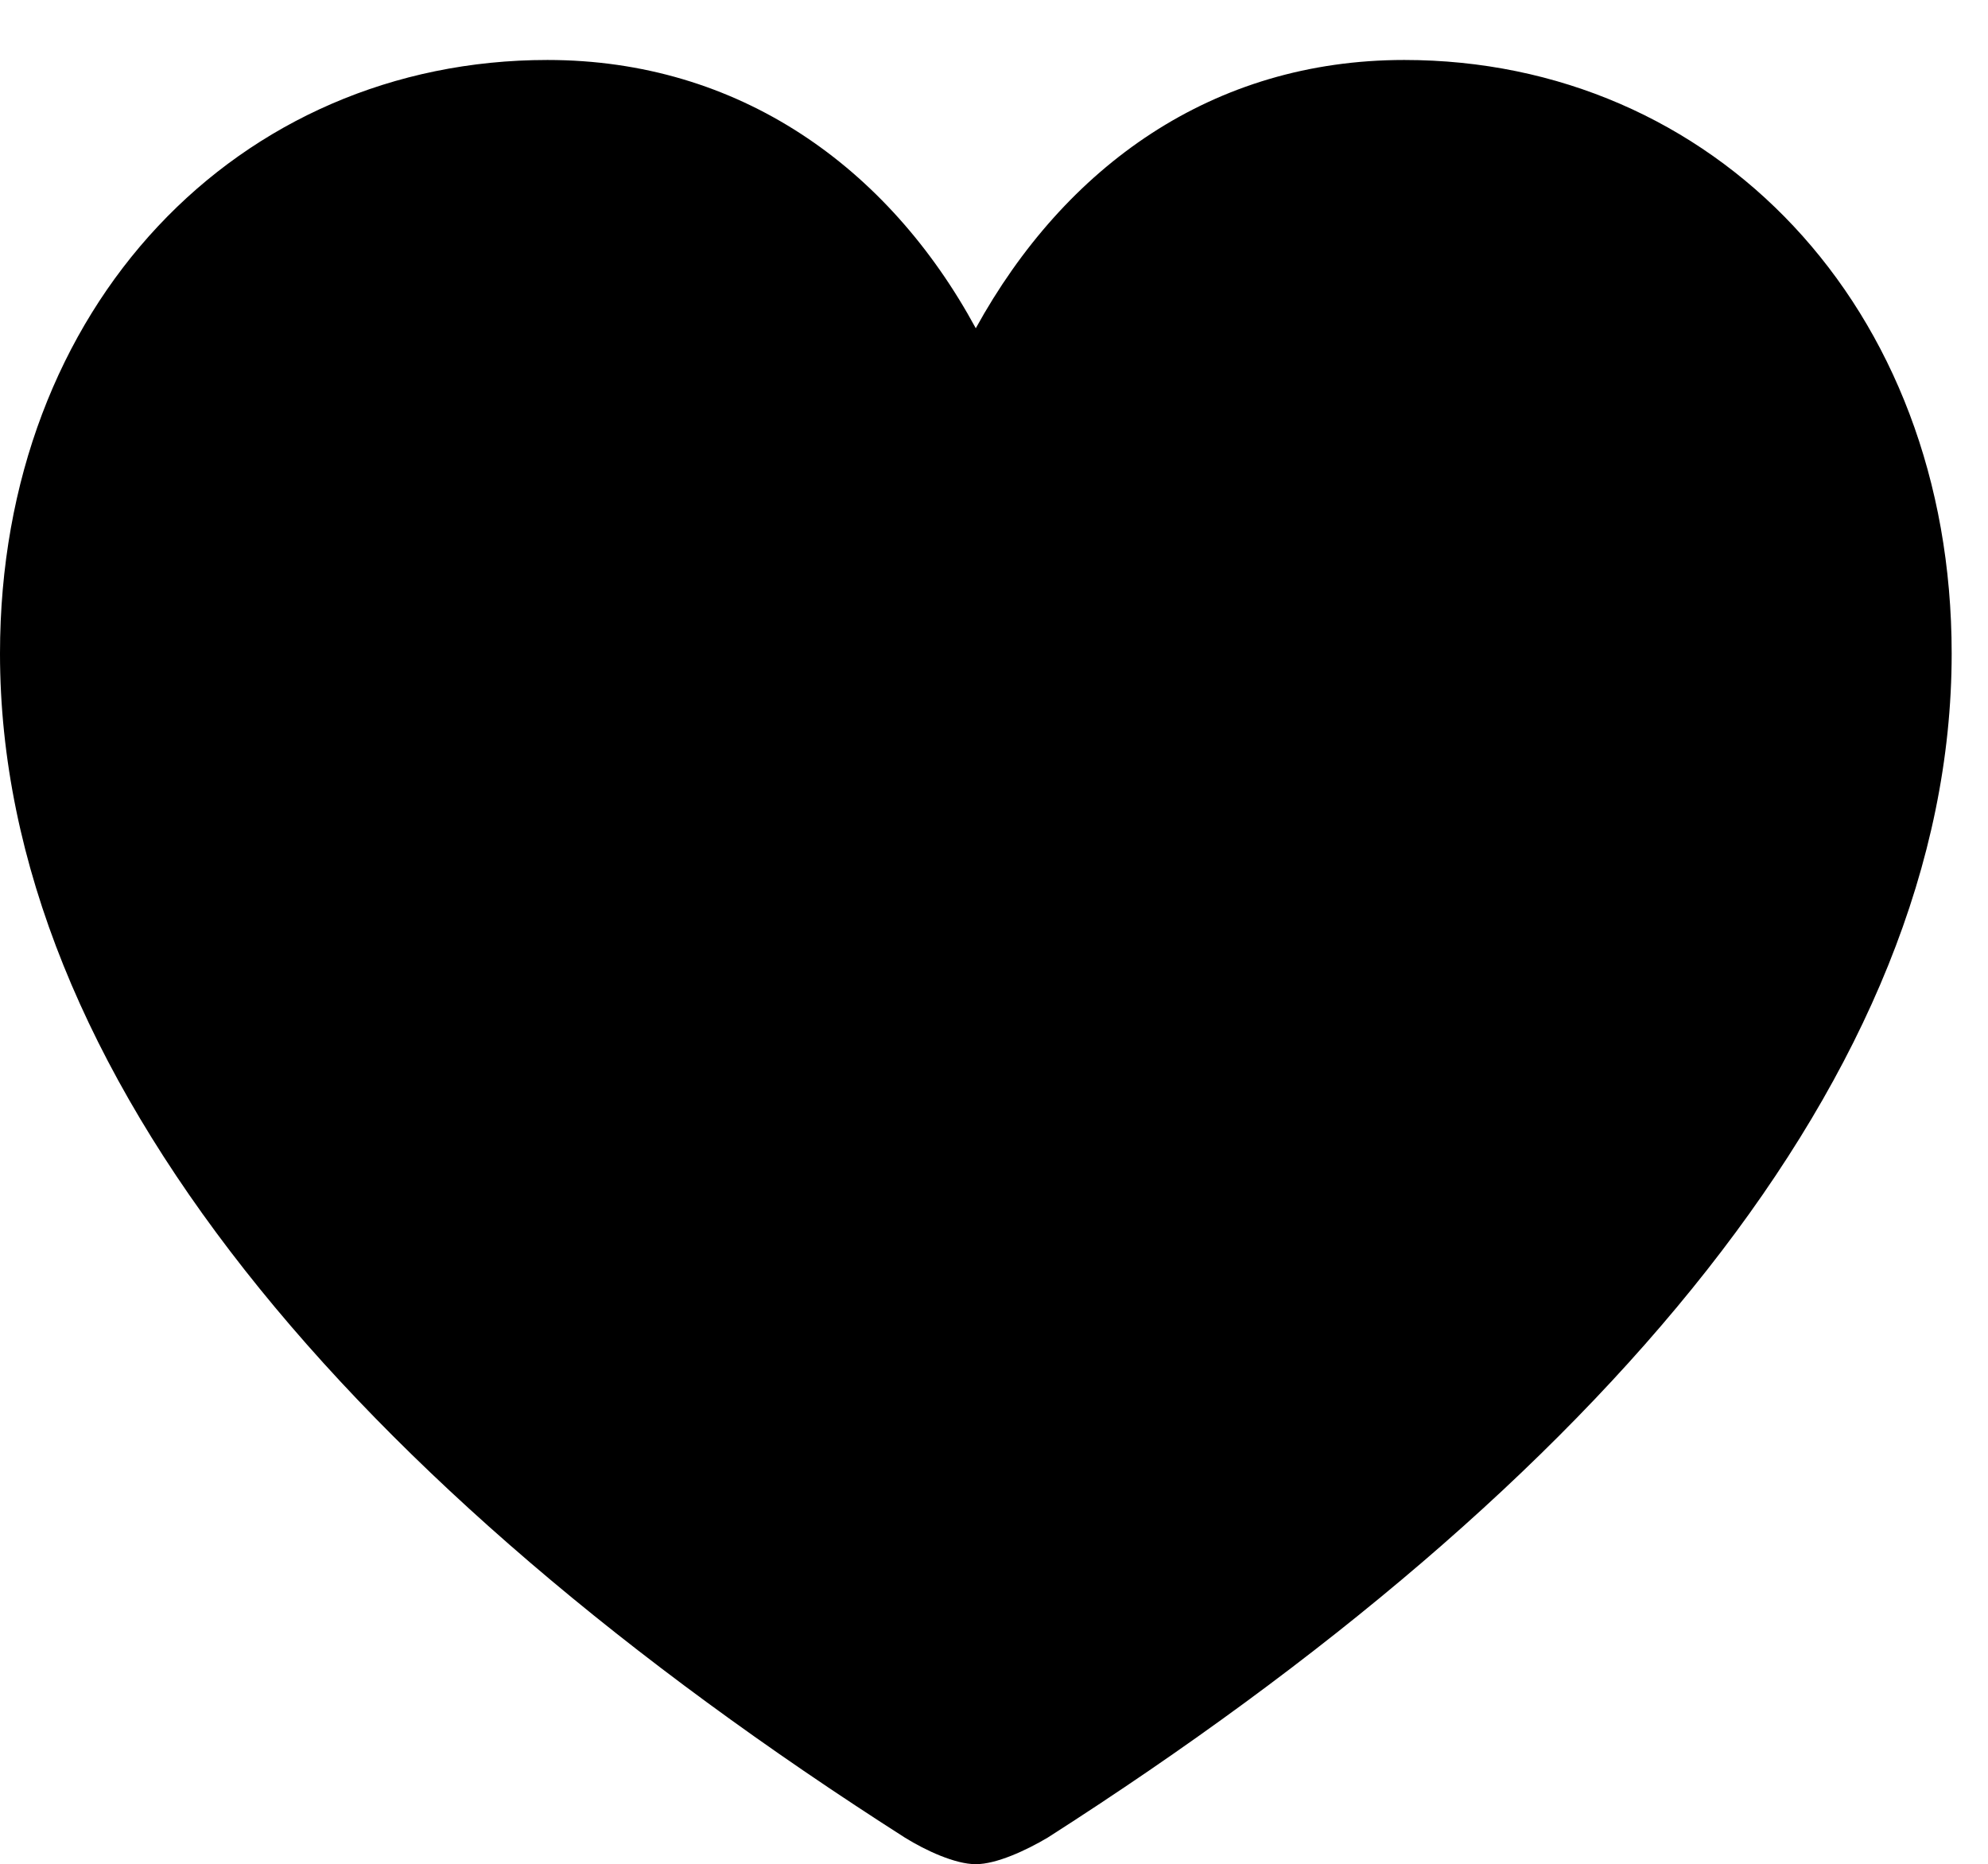 <svg xmlns="http://www.w3.org/2000/svg" width="19.756" height="18.525"><path  d="M9.697 18.525c.205 0 .498-.136.713-.263 5.498-3.516 8.985-7.608 8.985-11.768 0-3.457-2.373-5.898-5.44-5.898-1.904 0-3.37 1.054-4.258 2.666C8.828 1.66 7.344.596 5.44.596 2.373.596 0 3.037 0 6.494c0 4.16 3.486 8.252 8.994 11.768.205.127.498.263.703.263Z"/></svg>